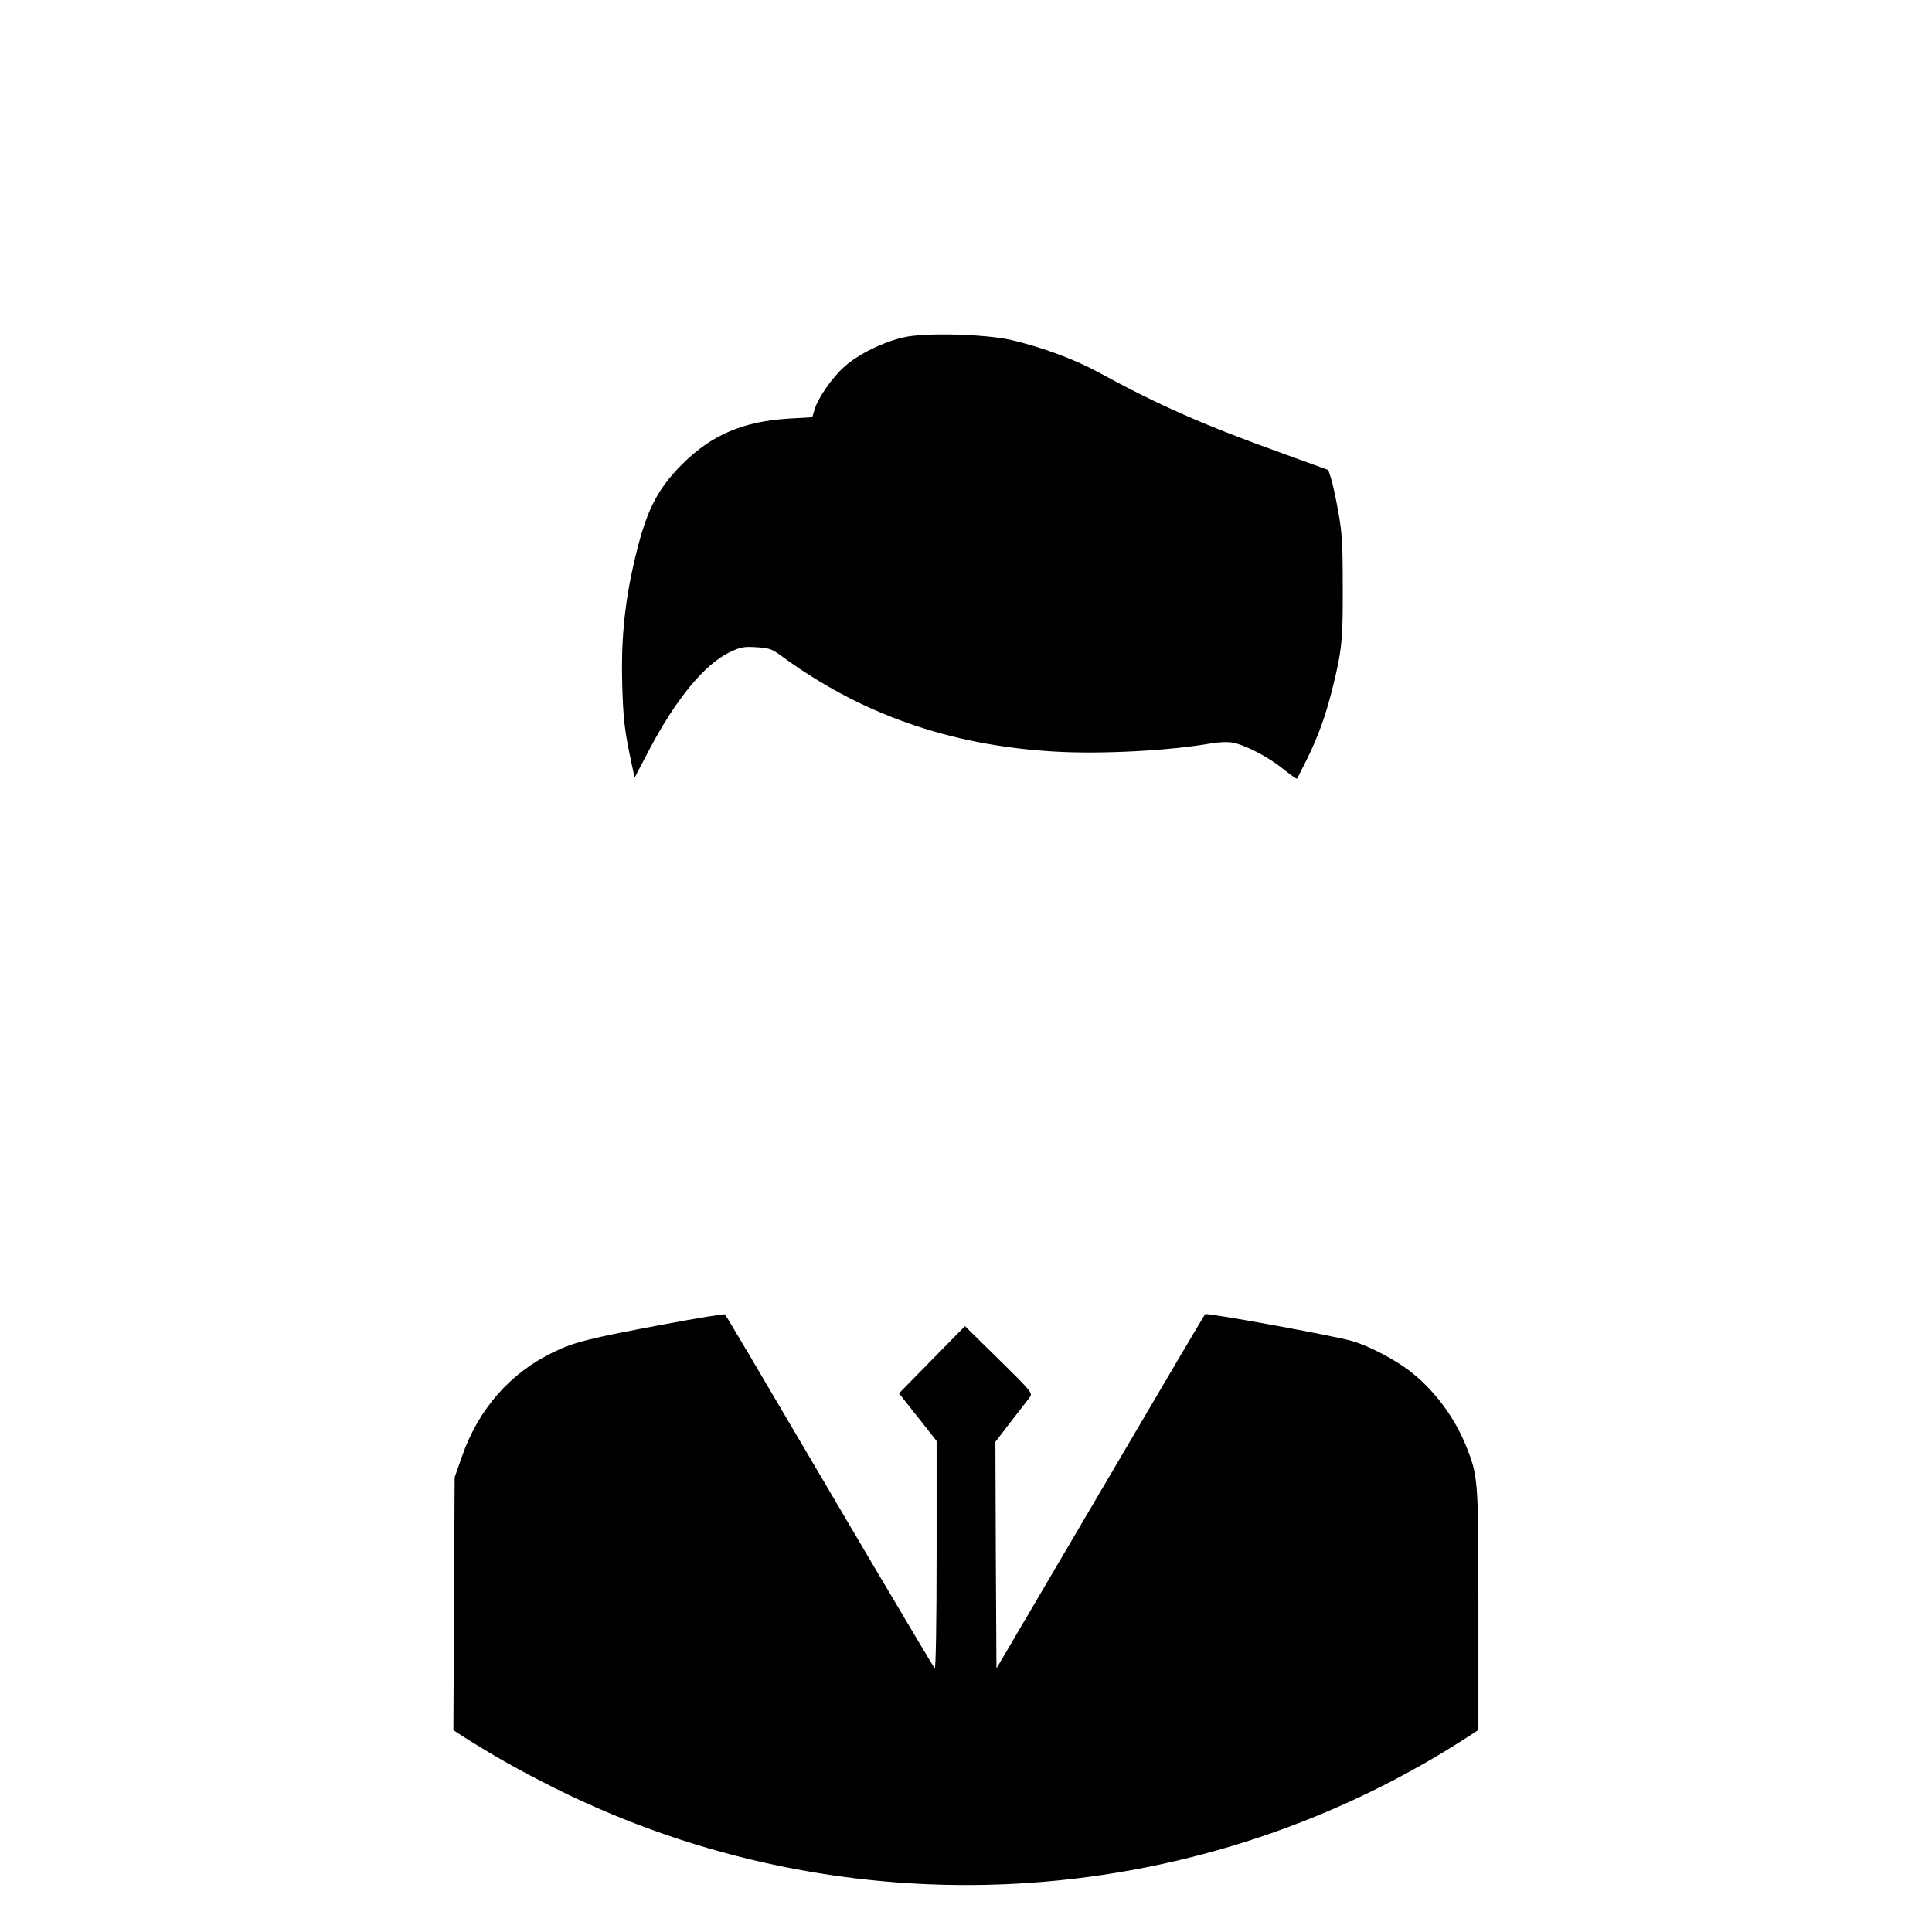 <?xml version="1.0" standalone="no"?>
<!DOCTYPE svg PUBLIC "-//W3C//DTD SVG 20010904//EN"
 "http://www.w3.org/TR/2001/REC-SVG-20010904/DTD/svg10.dtd">
<svg version="1.0" xmlns="http://www.w3.org/2000/svg"
 width="920pt" height="920pt" viewBox="0 0 920 920"
 preserveAspectRatio="xMidYMid meet">

<g transform="translate(0,920) scale(0.1,-0.1)"
fill="#000000" stroke="none">
<path d="M4305 7594 c-96 -21 -219 -81 -284 -140 -60 -54 -125 -148 -142 -204
l-11 -37 -107 -6 c-221 -13 -371 -77 -512 -217 -125 -125 -177 -232 -233 -483
-43 -188 -59 -367 -53 -567 5 -170 11 -216 43 -369 l16 -74 65 124 c129 247
266 414 387 473 51 24 68 28 127 24 58 -3 75 -9 111 -35 381 -282 808 -433
1311 -462 223 -13 546 4 750 40 31 5 74 7 95 3 59 -10 171 -68 240 -124 35
-28 66 -50 68 -48 2 2 23 44 48 94 54 109 88 205 120 332 46 183 51 236 50
487 0 203 -3 259 -22 362 -12 68 -28 139 -35 159 l-12 36 -215 78 c-373 134
-586 227 -883 389 -117 63 -267 118 -412 152 -122 28 -408 36 -510 13z"/>
<path d="M3165 2894 c-355 -66 -431 -85 -530 -133 -206 -99 -358 -273 -436
-499 l-34 -97 -3 -602 -3 -602 43 -28 c148 -94 276 -166 440 -248 1379 -688
3020 -602 4321 227 l77 50 0 571 c0 625 -1 637 -59 782 -57 141 -157 273 -274
361 -74 55 -192 116 -268 138 -85 25 -693 136 -700 128 -6 -7 -131 -218 -753
-1277 l-241 -410 -3 539 -2 540 72 94 c40 52 81 104 90 116 17 22 15 24 -145
182 l-162 159 -157 -160 -157 -160 90 -114 89 -113 0 -546 c0 -325 -4 -542 -9
-536 -5 5 -136 225 -292 489 -633 1075 -701 1190 -707 1196 -4 3 -133 -18
-287 -47z"/>
</g>
</svg>
